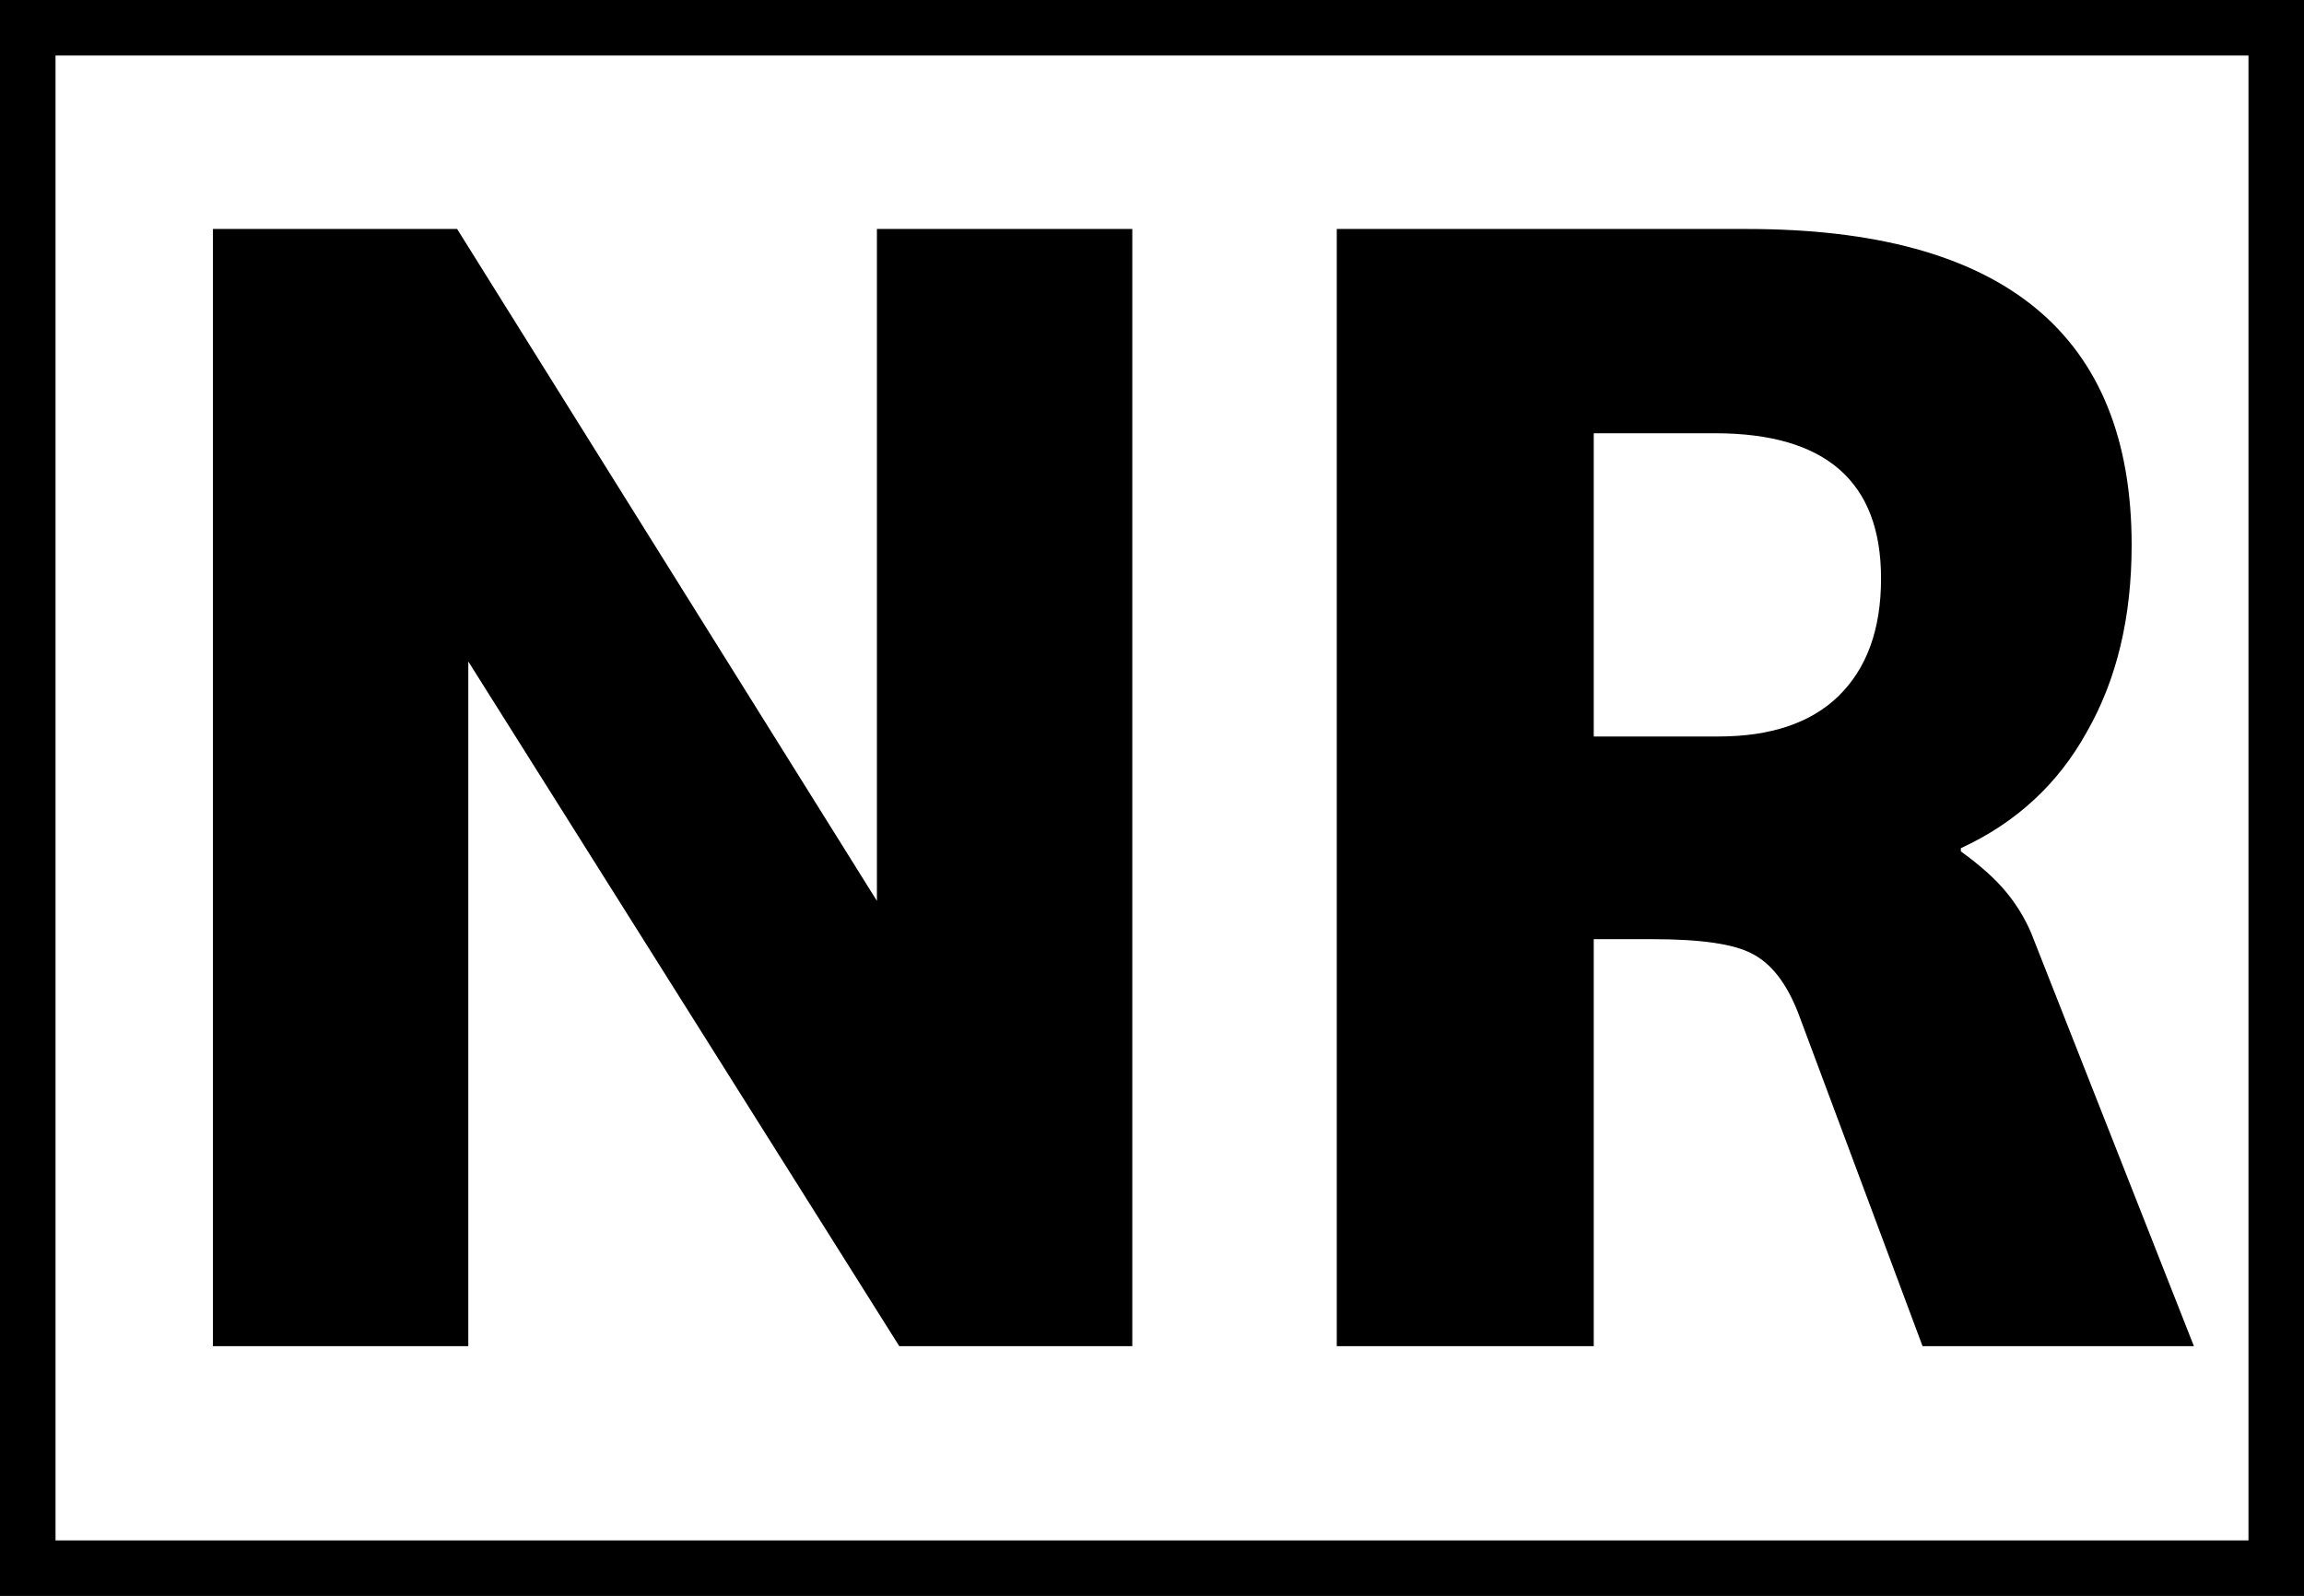 <svg class='ageRatingIcon' width="332" height="230" viewBox="0 0 332 230" fill="none" xmlns="http://www.w3.org/2000/svg">
<path fill-rule="evenodd" clip-rule="evenodd" d="M8 8H324V222H8V8ZM0 0H8H324H332V8V222V230H324H8H0V222V8V0ZM163.161 194V33H126.361V129.83L65.871 33H30.681V194H67.481V95.33L129.581 194H163.161ZM251.734 33H192.624V194H229.654V135.35H238.164C245.064 135.35 249.818 136.04 252.424 137.42C255.184 138.8 257.408 141.637 259.094 145.93L277.034 194H316.134L292.674 134.43C291.754 132.283 290.528 130.29 288.994 128.45C287.461 126.61 285.314 124.693 282.554 122.7V122.24C290.528 118.56 296.584 112.963 300.724 105.45C305.018 97.937 307.164 88.967 307.164 78.54C307.164 48.18 288.688 33 251.734 33ZM264.844 100.39C260.858 104.223 255.108 106.14 247.594 106.14H229.654V62.44H247.134C263.081 62.44 271.054 69.417 271.054 83.37C271.054 90.73 268.984 96.403 264.844 100.39Z" fill="black"/>
</svg>
